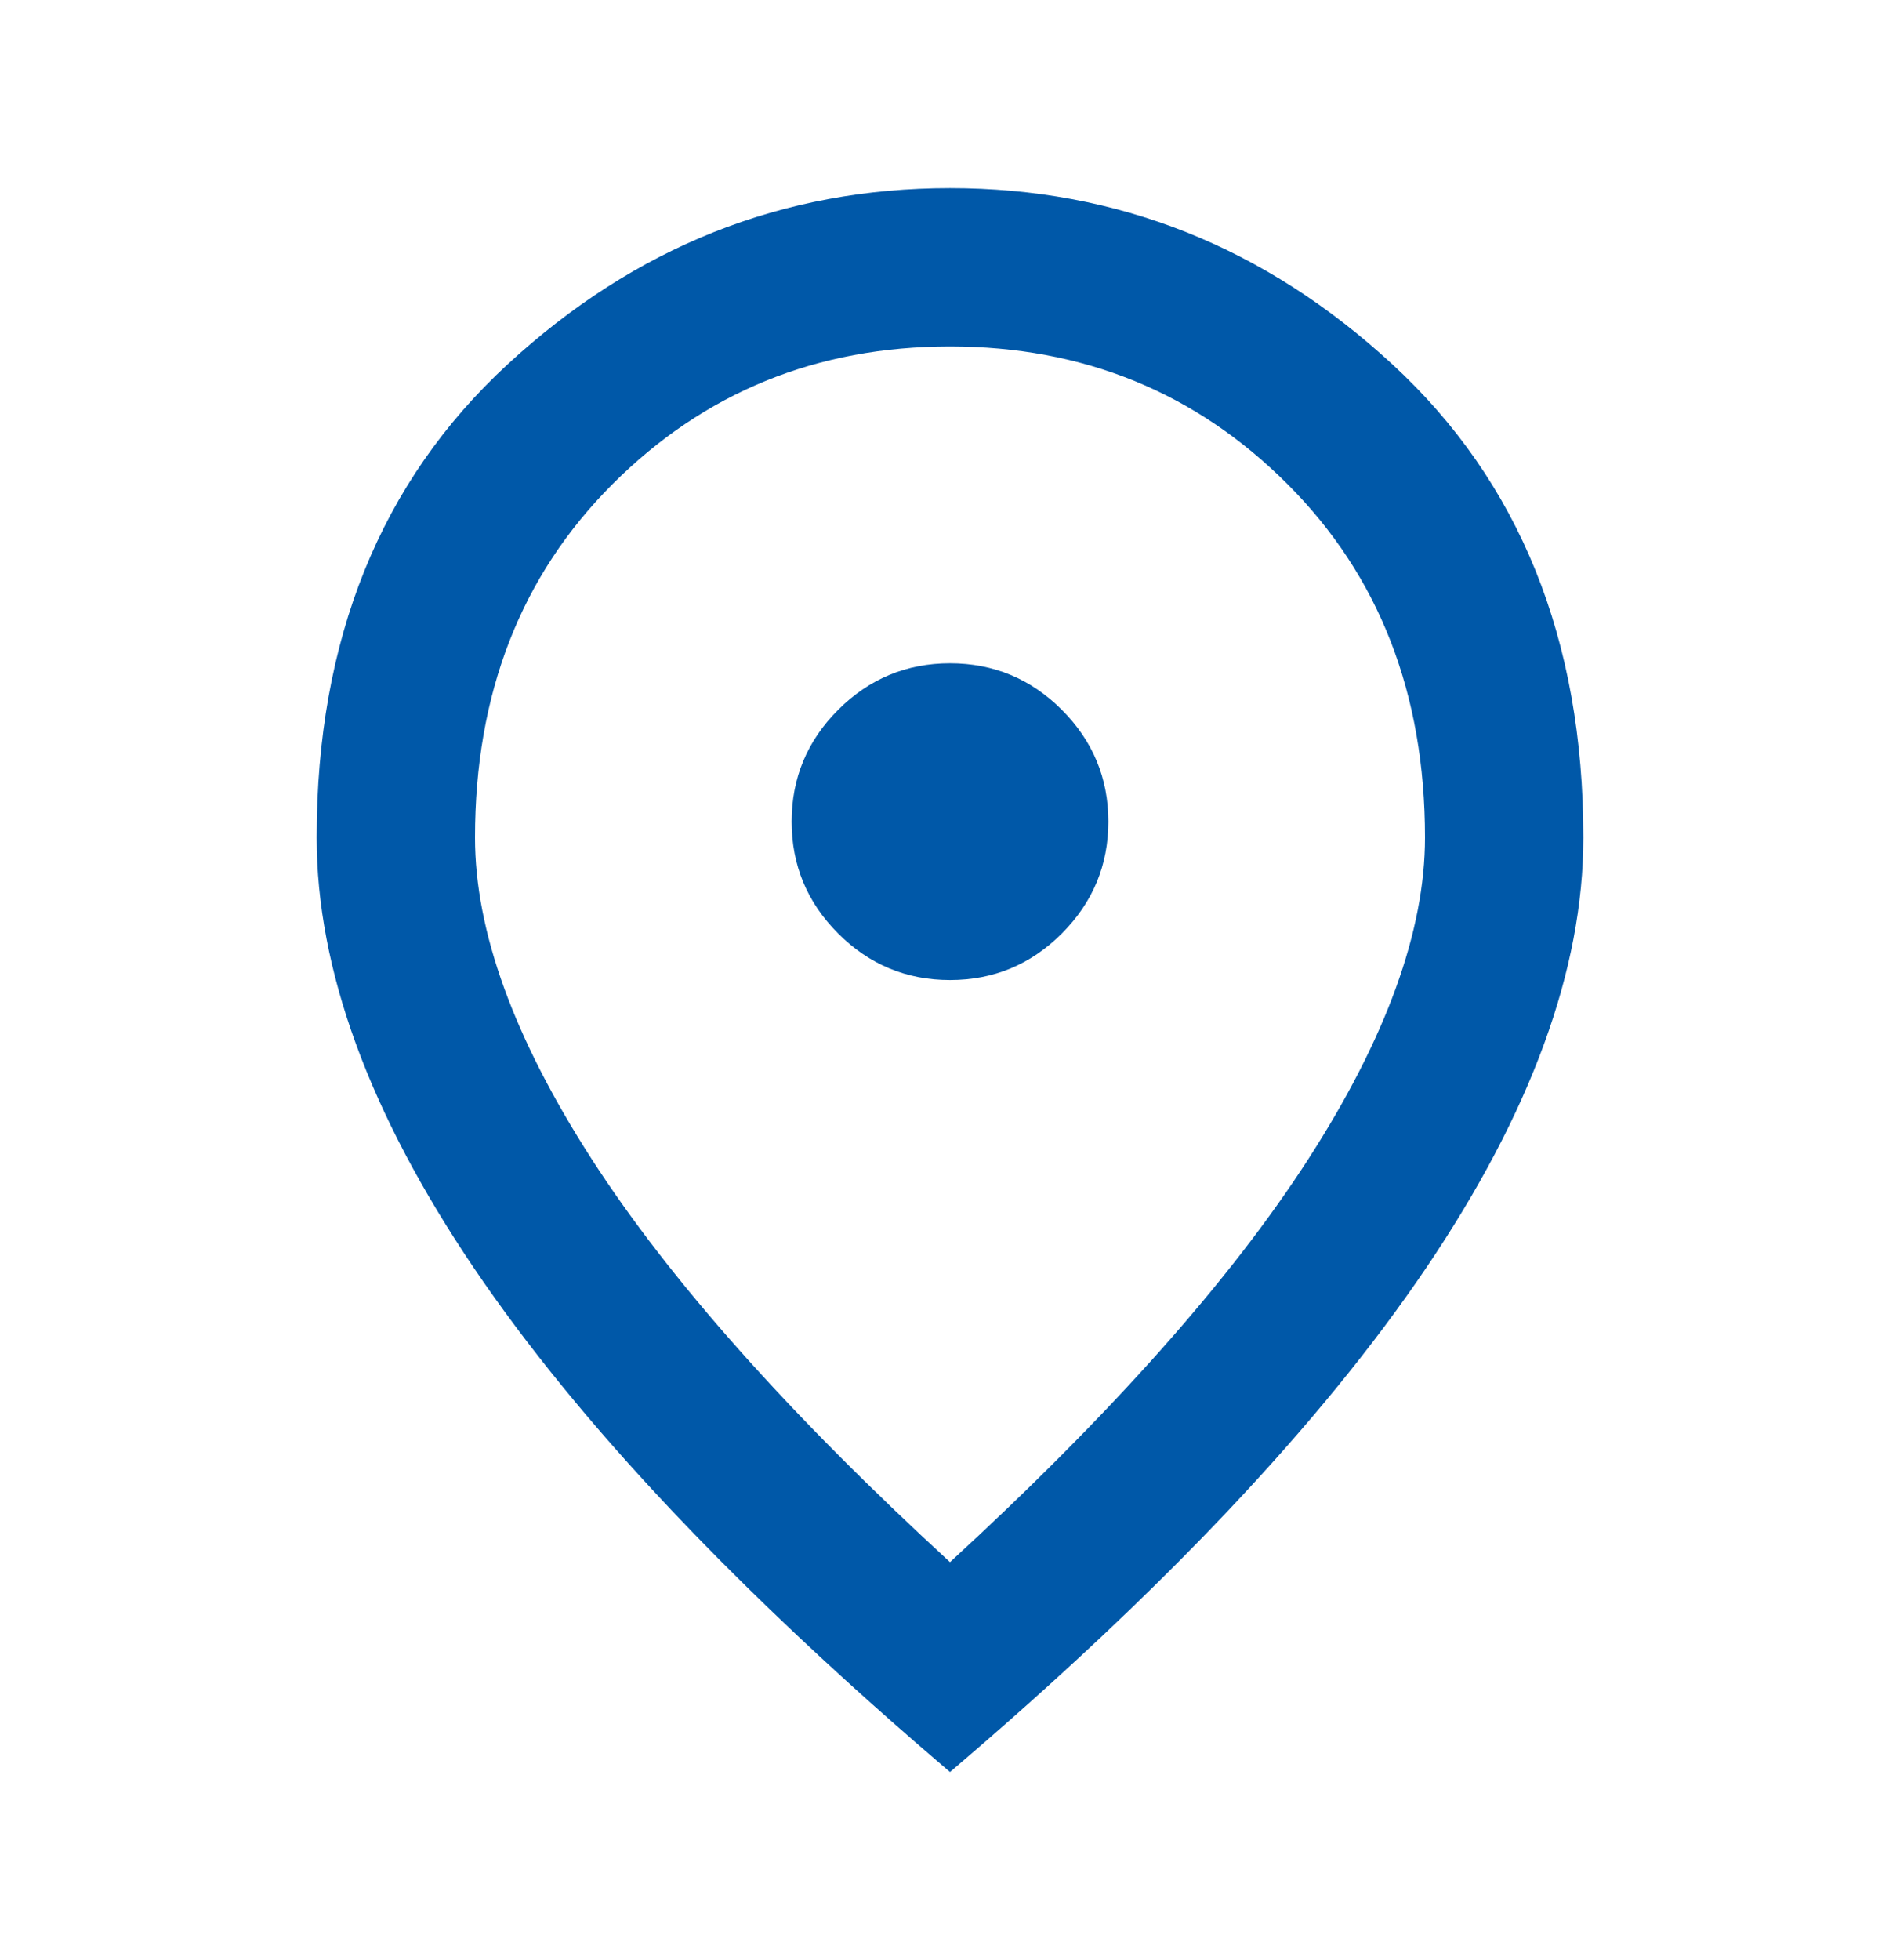 <svg width="32" height="33" viewBox="0 0 32 33" fill="none" xmlns="http://www.w3.org/2000/svg">
<mask id="mask0_19_1424" style="mask-type:alpha" maskUnits="userSpaceOnUse" x="0" y="0" width="32" height="33">
<rect y="0.5" width="32" height="32" fill="#0058A8"/>
</mask>
<g mask="url(#mask0_19_1424)">
<path d="M16 16.5C16.733 16.5 17.361 16.239 17.883 15.717C18.405 15.194 18.667 14.567 18.667 13.833C18.667 13.1 18.405 12.472 17.883 11.95C17.361 11.428 16.733 11.167 16 11.167C15.267 11.167 14.639 11.428 14.117 11.95C13.594 12.472 13.333 13.1 13.333 13.833C13.333 14.567 13.594 15.194 14.117 15.717C14.639 16.239 15.267 16.5 16 16.5ZM16 26.3C18.711 23.811 20.722 21.55 22.033 19.517C23.344 17.483 24 15.678 24 14.1C24 11.678 23.228 9.694 21.683 8.15C20.139 6.606 18.244 5.833 16 5.833C13.755 5.833 11.861 6.606 10.317 8.15C8.772 9.694 8 11.678 8 14.1C8 15.678 8.656 17.483 9.967 19.517C11.278 21.55 13.289 23.811 16 26.3ZM16 29.833C12.422 26.789 9.75 23.961 7.983 21.35C6.217 18.739 5.333 16.322 5.333 14.1C5.333 10.767 6.406 8.111 8.55 6.133C10.694 4.156 13.178 3.167 16 3.167C18.822 3.167 21.305 4.156 23.45 6.133C25.594 8.111 26.667 10.767 26.667 14.1C26.667 16.322 25.783 18.739 24.017 21.35C22.25 23.961 19.578 26.789 16 29.833Z" fill="#0058A8"/>
</g>
</svg>
